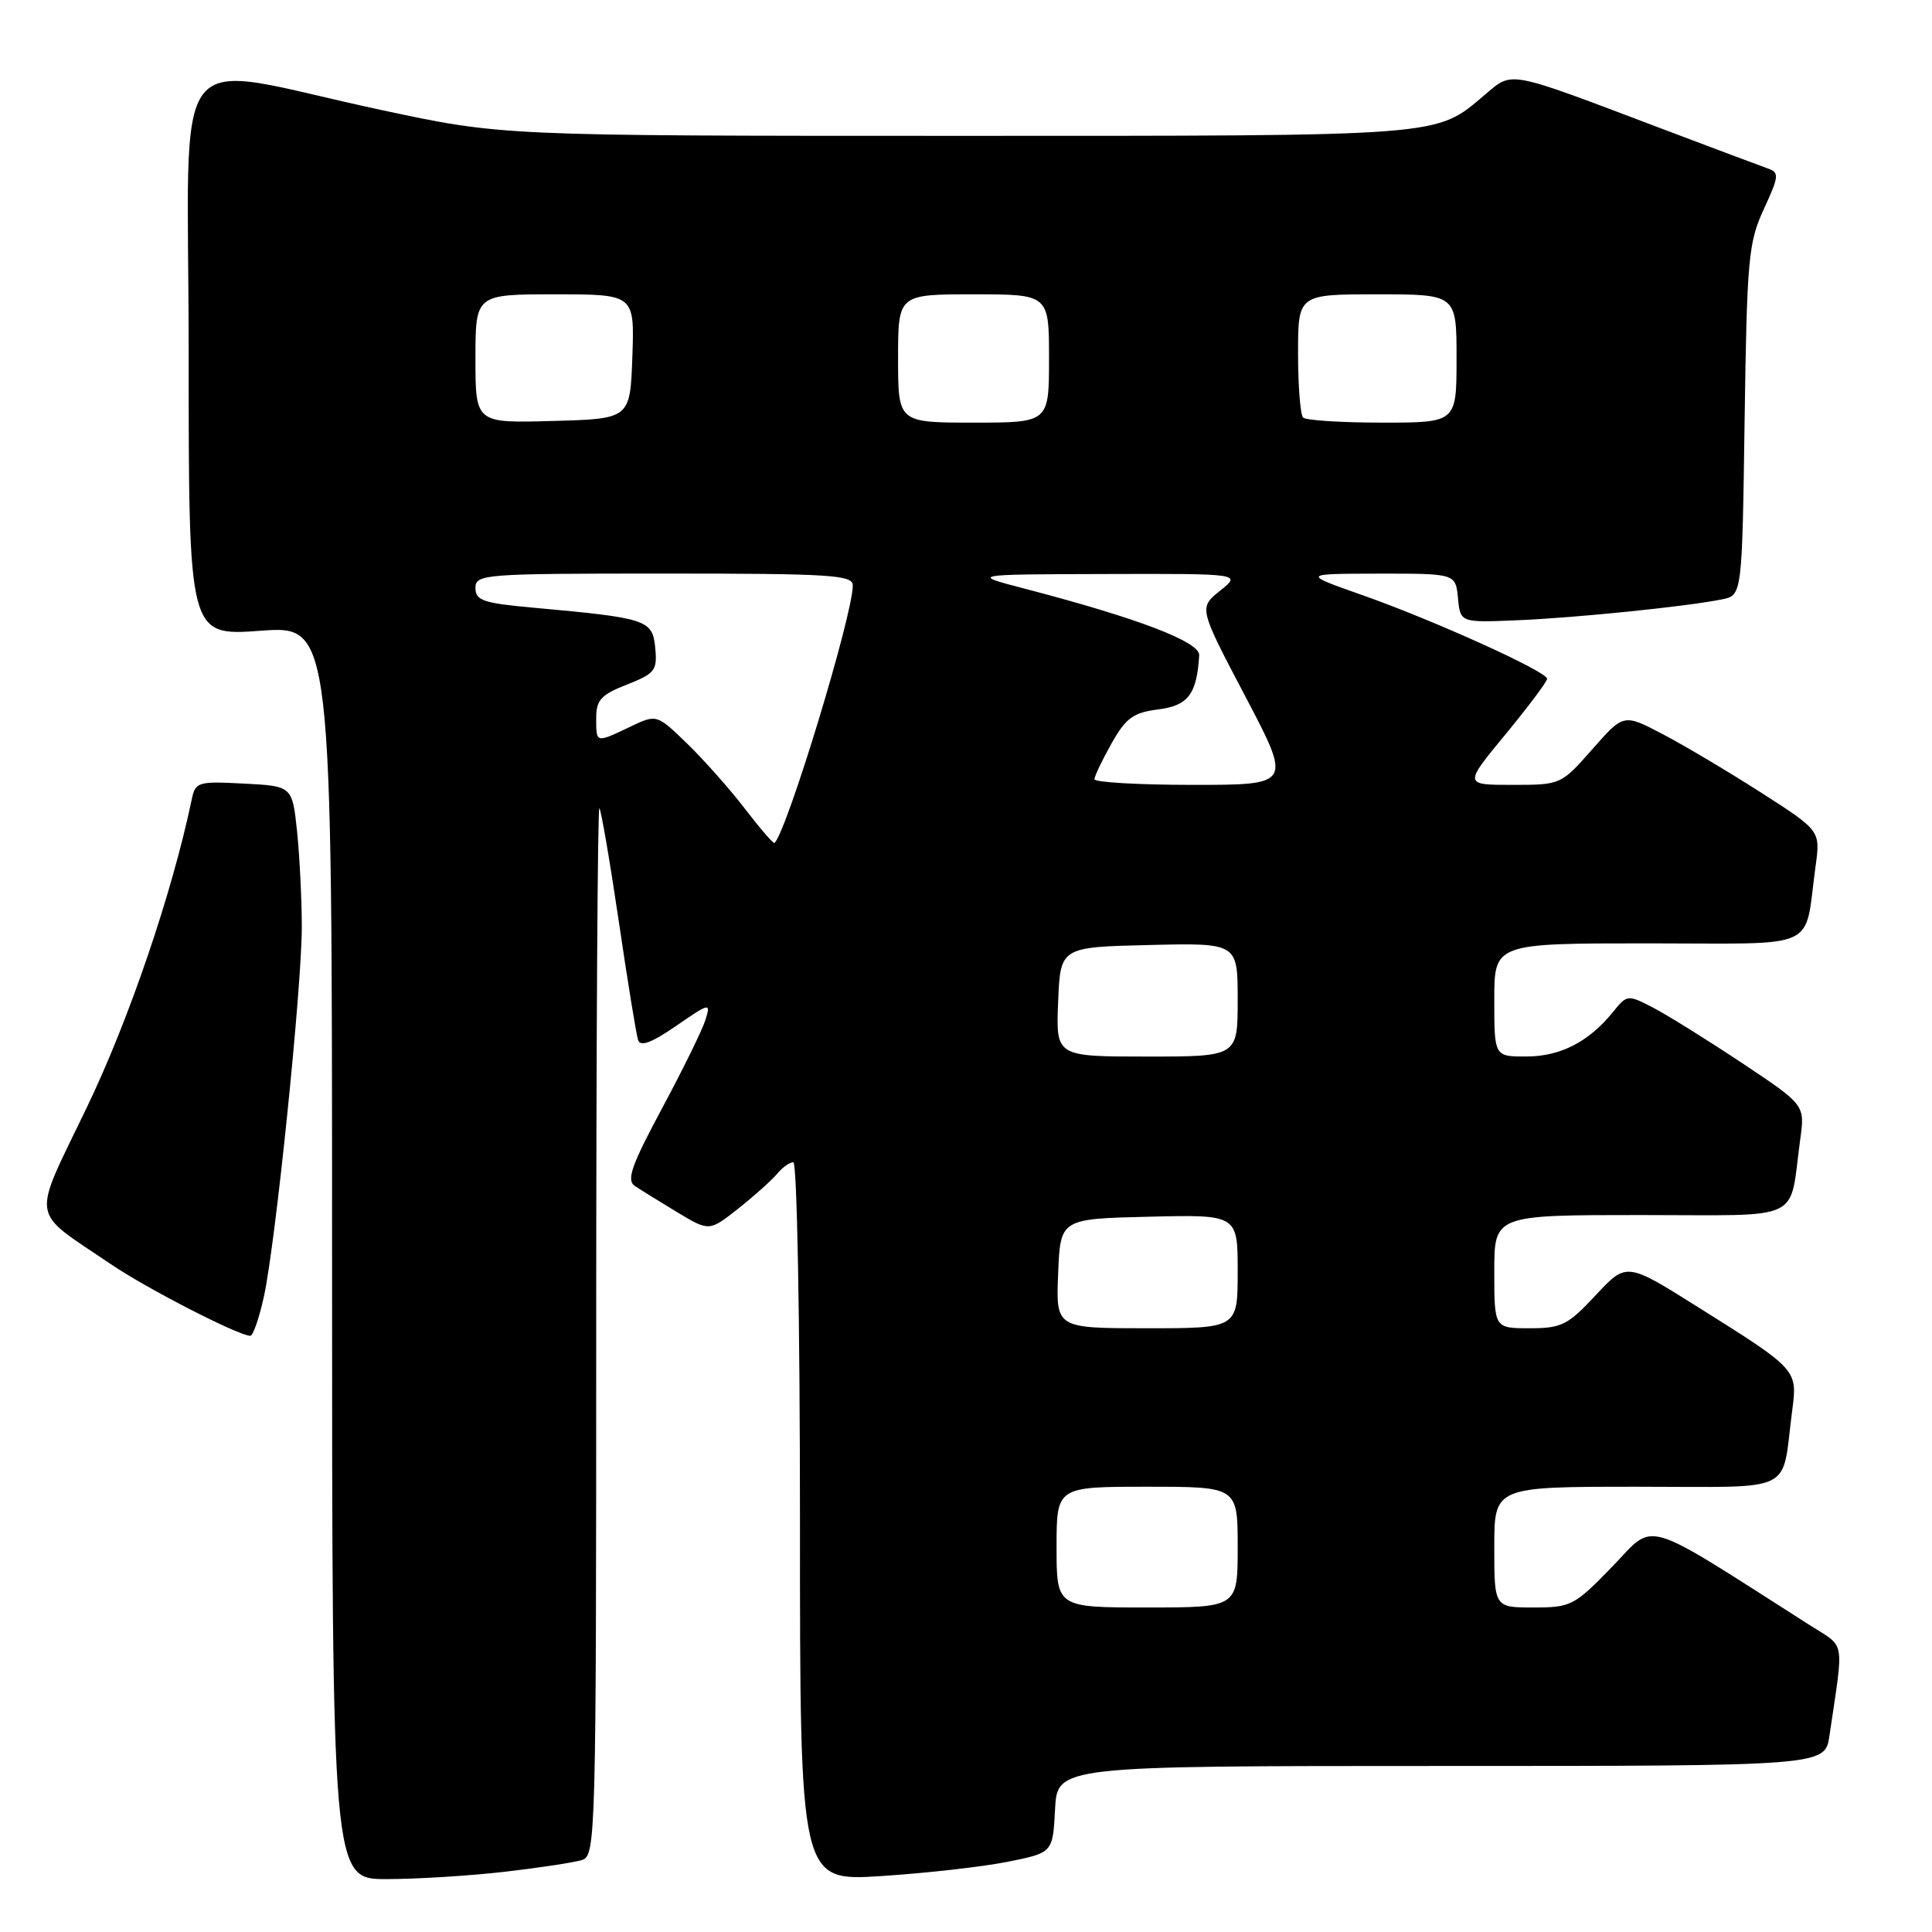 <?xml version="1.0" encoding="UTF-8" standalone="no"?>
<!DOCTYPE svg PUBLIC "-//W3C//DTD SVG 1.1//EN" "http://www.w3.org/Graphics/SVG/1.1/DTD/svg11.dtd" >
<svg xmlns="http://www.w3.org/2000/svg" xmlns:xlink="http://www.w3.org/1999/xlink" version="1.1" viewBox="0 0 256 256">
 <g >
 <path fill="currentColor"
d=" M 66.87 248.02 C 71.47 247.49 76.08 246.79 77.12 246.46 C 78.94 245.89 79.00 243.56 79.00 176.27 C 79.00 137.99 79.19 106.86 79.42 107.09 C 79.65 107.32 80.80 114.03 81.98 122.00 C 83.15 129.98 84.31 137.09 84.55 137.81 C 84.85 138.73 86.32 138.19 89.60 135.93 C 94.08 132.85 94.19 132.83 93.48 135.13 C 93.08 136.43 90.49 141.71 87.73 146.85 C 83.67 154.42 82.98 156.38 84.11 157.14 C 84.87 157.65 87.41 159.22 89.74 160.63 C 93.98 163.18 93.98 163.18 97.84 160.13 C 99.96 158.45 102.27 156.38 102.97 155.54 C 103.67 154.69 104.64 154.00 105.12 154.00 C 105.61 154.00 106.00 174.98 106.00 201.64 C 106.00 249.28 106.00 249.28 116.75 248.59 C 122.66 248.21 130.20 247.36 133.50 246.70 C 139.50 245.50 139.50 245.50 139.80 239.75 C 140.10 234.00 140.10 234.00 190.96 234.00 C 241.82 234.00 241.82 234.00 242.41 230.00 C 244.34 216.91 244.60 218.41 239.83 215.36 C 217.13 200.89 219.45 201.58 213.65 207.57 C 208.61 212.77 208.17 213.00 203.19 213.00 C 198.00 213.00 198.00 213.00 198.00 205.00 C 198.00 197.00 198.00 197.00 216.92 197.00 C 238.28 197.00 236.01 198.11 237.47 186.94 C 238.19 181.47 238.22 181.50 225.01 173.21 C 215.52 167.24 215.52 167.24 211.44 171.62 C 207.74 175.59 206.92 176.00 202.68 176.00 C 198.00 176.00 198.00 176.00 198.00 168.50 C 198.00 161.00 198.00 161.00 217.42 161.00 C 239.34 161.00 237.02 162.10 238.54 150.96 C 239.17 146.41 239.17 146.41 230.80 140.84 C 226.20 137.78 220.90 134.48 219.03 133.51 C 215.66 131.77 215.60 131.78 213.70 134.13 C 210.52 138.05 206.75 139.99 202.25 139.99 C 198.00 140.00 198.00 140.00 198.00 132.50 C 198.00 125.00 198.00 125.00 218.42 125.00 C 241.49 125.00 239.01 126.14 240.57 114.79 C 241.22 110.07 241.22 110.07 233.36 105.03 C 229.04 102.26 223.17 98.77 220.32 97.28 C 215.14 94.56 215.14 94.56 210.99 99.28 C 206.84 103.99 206.81 104.00 200.39 104.00 C 193.96 104.00 193.96 104.00 199.48 97.31 C 202.52 93.62 205.00 90.31 205.00 89.94 C 205.00 88.99 189.94 82.17 180.50 78.85 C 172.50 76.03 172.50 76.03 182.69 76.01 C 192.87 76.00 192.87 76.00 193.19 79.25 C 193.50 82.50 193.50 82.50 201.00 82.19 C 208.79 81.87 223.54 80.36 228.17 79.42 C 230.84 78.88 230.84 78.88 231.17 55.69 C 231.48 34.26 231.67 32.14 233.72 27.70 C 235.75 23.29 235.79 22.86 234.21 22.31 C 233.27 21.98 226.88 19.58 220.00 16.98 C 199.45 9.20 200.50 9.40 196.74 12.57 C 190.14 18.14 191.88 18.00 126.78 18.00 C 66.50 18.00 66.50 18.00 50.50 14.57 C 21.69 8.41 25.00 4.19 25.00 47.02 C 25.00 84.27 25.00 84.27 34.50 83.58 C 44.00 82.88 44.00 82.88 44.00 165.94 C 44.00 249.00 44.00 249.00 51.25 248.99 C 55.24 248.99 62.26 248.55 66.87 248.02 Z  M 34.98 171.75 C 36.53 164.60 39.97 131.04 39.99 122.90 C 39.99 119.26 39.71 113.56 39.37 110.23 C 38.73 104.16 38.73 104.16 32.32 103.83 C 26.17 103.51 25.89 103.60 25.39 106.00 C 22.79 118.40 17.09 135.14 11.50 146.75 C 4.13 162.08 3.84 160.15 14.69 167.51 C 19.49 170.77 31.63 177.00 33.17 177.00 C 33.53 177.00 34.35 174.64 34.98 171.75 Z  M 140.00 205.00 C 140.00 197.00 140.00 197.00 152.00 197.00 C 164.00 197.00 164.00 197.00 164.00 205.00 C 164.00 213.00 164.00 213.00 152.00 213.00 C 140.00 213.00 140.00 213.00 140.00 205.00 Z  M 140.21 168.75 C 140.50 161.50 140.50 161.50 152.25 161.22 C 164.00 160.94 164.00 160.94 164.00 168.47 C 164.00 176.00 164.00 176.00 151.96 176.00 C 139.91 176.00 139.91 176.00 140.21 168.75 Z  M 140.21 132.75 C 140.50 125.50 140.50 125.50 152.25 125.22 C 164.00 124.94 164.00 124.94 164.00 132.47 C 164.00 140.00 164.00 140.00 151.96 140.00 C 139.91 140.00 139.91 140.00 140.21 132.75 Z  M 98.76 107.23 C 96.77 104.63 93.31 100.73 91.08 98.56 C 87.02 94.62 87.02 94.62 83.48 96.31 C 78.92 98.48 79.00 98.50 79.00 95.15 C 79.00 92.75 79.64 92.05 83.07 90.71 C 86.80 89.24 87.11 88.84 86.82 85.83 C 86.46 82.13 85.76 81.89 70.75 80.53 C 64.03 79.92 63.00 79.58 63.00 77.91 C 63.00 76.08 64.04 76.00 88.00 76.00 C 110.14 76.00 113.00 76.18 113.00 77.58 C 113.00 81.48 104.33 110.00 102.63 111.70 C 102.49 111.84 100.75 109.83 98.76 107.23 Z  M 145.02 103.25 C 145.03 102.84 146.05 100.70 147.29 98.50 C 149.20 95.12 150.16 94.42 153.49 94.00 C 157.44 93.50 158.59 91.97 158.90 86.83 C 159.01 85.06 150.85 81.94 136.00 78.06 C 128.50 76.11 128.50 76.11 146.50 76.06 C 164.50 76.01 164.50 76.01 161.67 78.27 C 158.84 80.54 158.84 80.54 165.01 92.27 C 171.17 104.00 171.17 104.00 158.08 104.00 C 150.89 104.00 145.01 103.66 145.02 103.25 Z  M 63.00 47.53 C 63.00 39.00 63.00 39.00 73.54 39.00 C 84.08 39.00 84.08 39.00 83.79 47.25 C 83.50 55.50 83.50 55.50 73.25 55.78 C 63.00 56.07 63.00 56.07 63.00 47.53 Z  M 119.00 47.50 C 119.00 39.00 119.00 39.00 129.00 39.00 C 139.00 39.00 139.00 39.00 139.00 47.50 C 139.00 56.00 139.00 56.00 129.00 56.00 C 119.00 56.00 119.00 56.00 119.00 47.50 Z  M 172.67 55.33 C 172.30 54.97 172.00 51.14 172.00 46.83 C 172.00 39.00 172.00 39.00 182.50 39.00 C 193.00 39.00 193.00 39.00 193.00 47.50 C 193.00 56.00 193.00 56.00 183.17 56.00 C 177.76 56.00 173.03 55.70 172.67 55.33 Z "/>
</g>
</svg>
